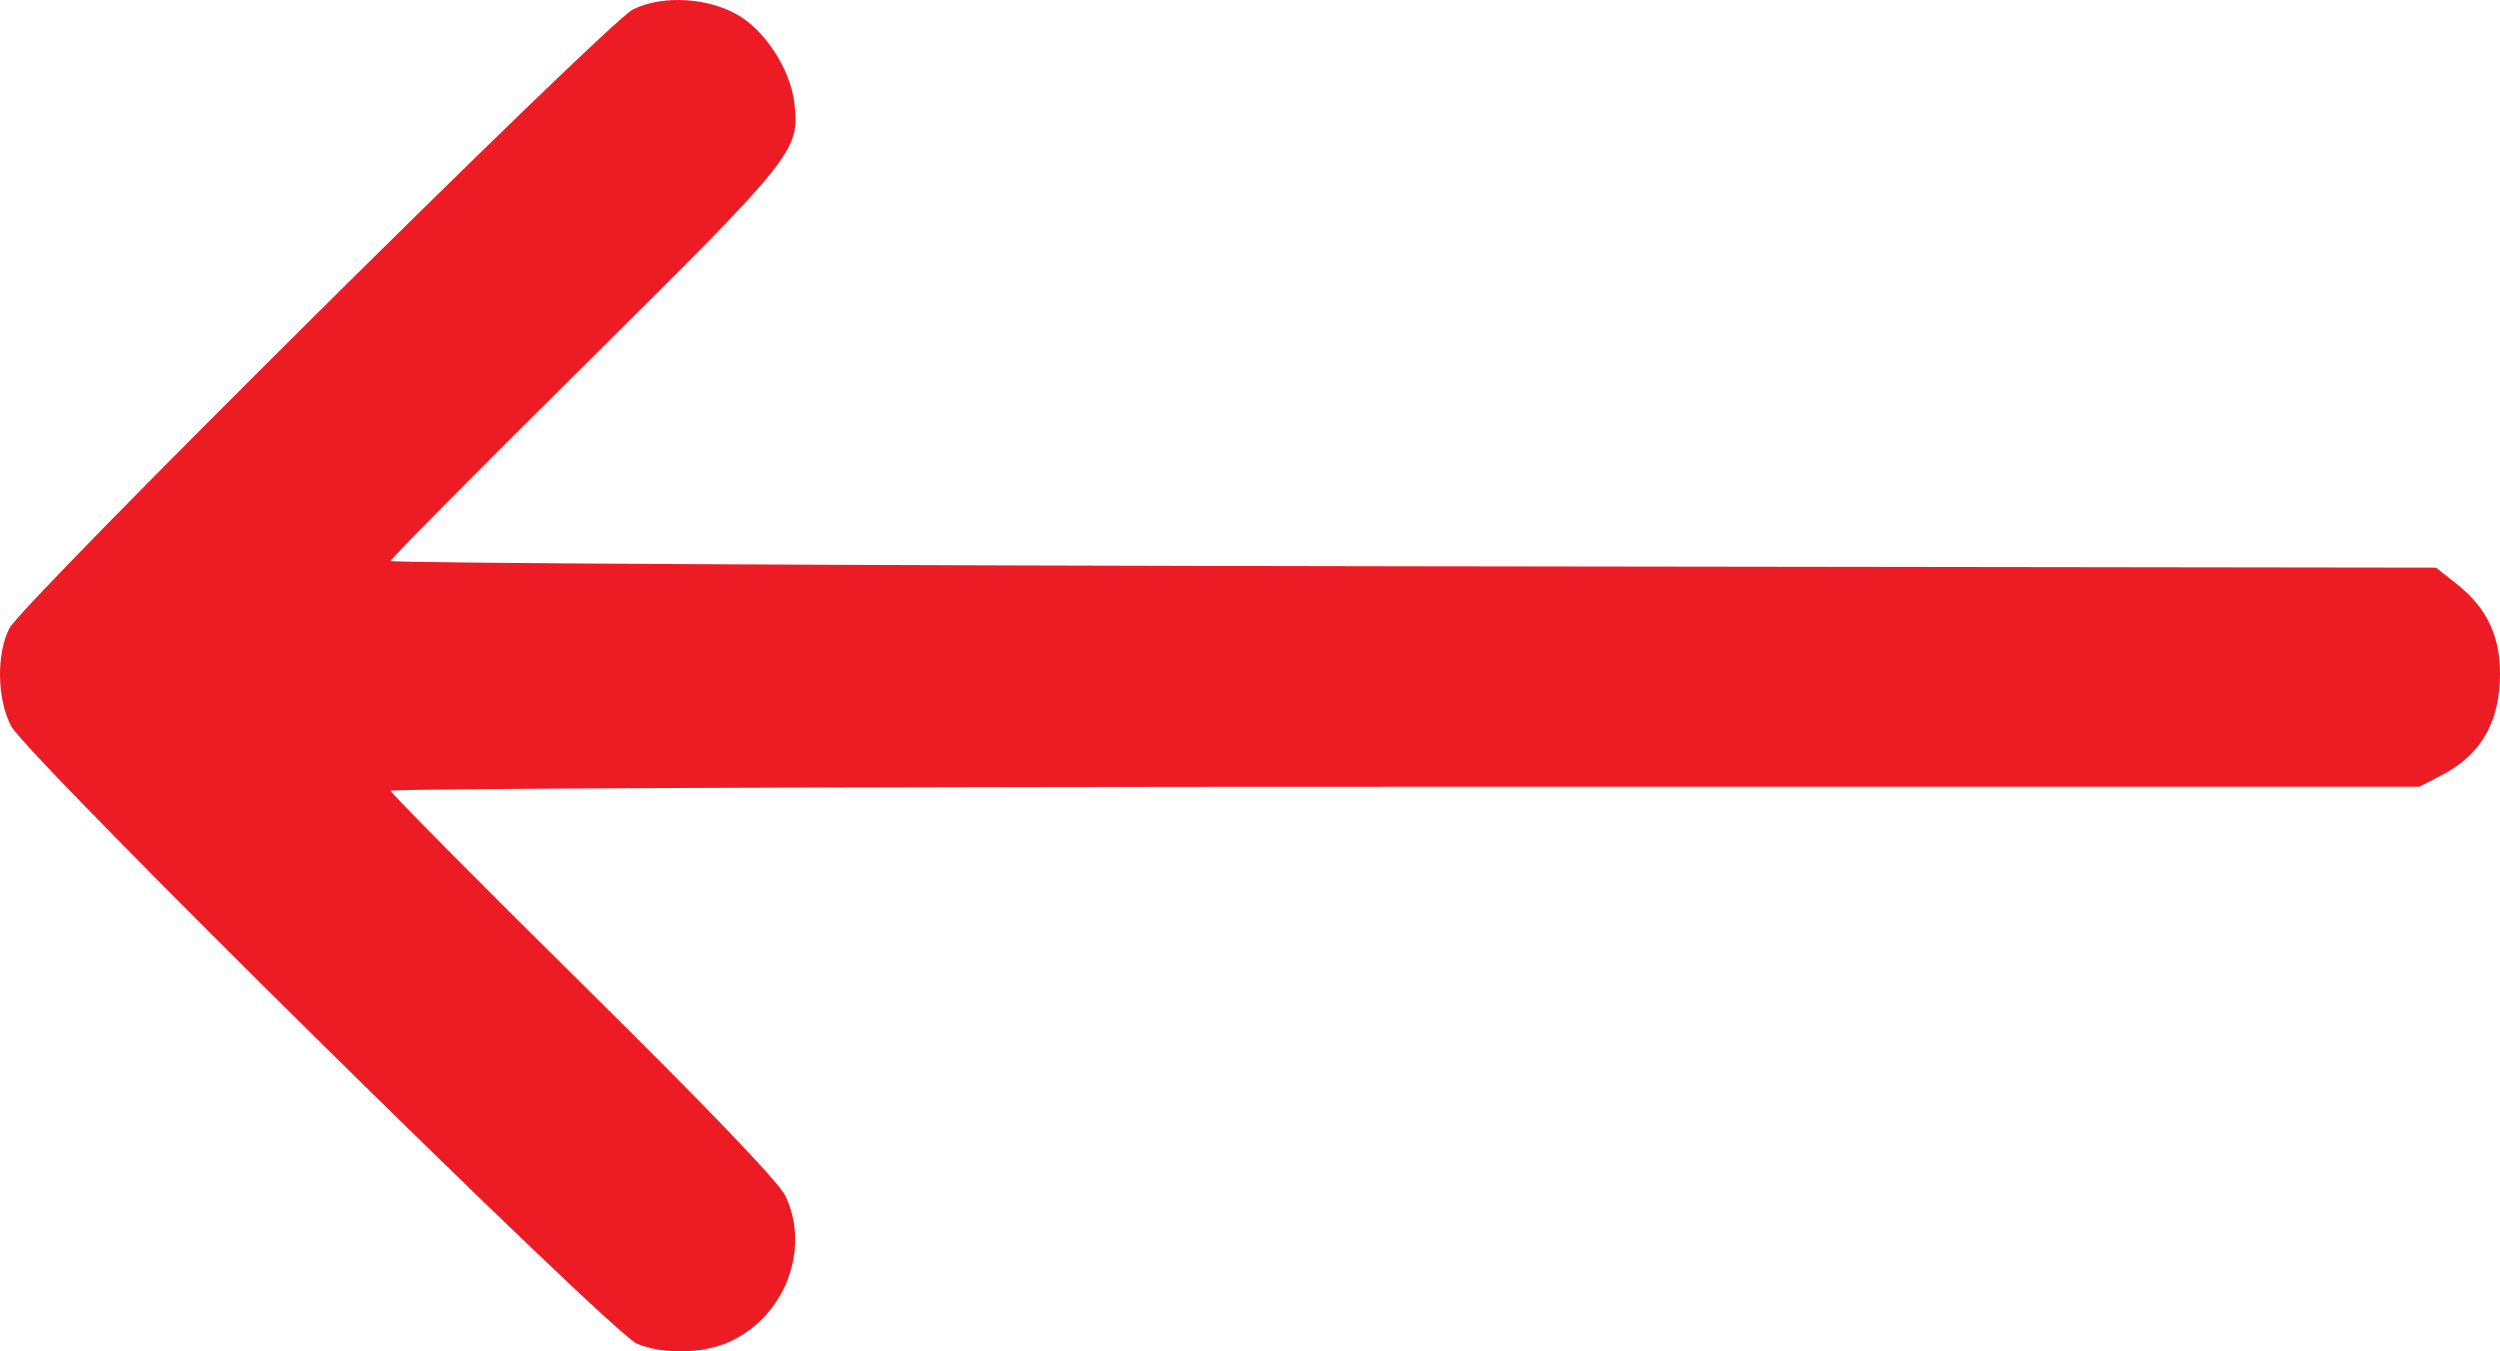 <svg width="37" height="20" viewBox="0 0 37 20" fill="none" xmlns="http://www.w3.org/2000/svg">
<path fill-rule="evenodd" clip-rule="evenodd" d="M10.791 19.861C11.613 19.491 11.999 18.492 11.625 17.701C11.527 17.496 10.501 16.425 8.629 14.576C7.063 13.028 5.782 11.736 5.782 11.703C5.782 11.671 12.537 11.644 20.794 11.644L35.806 11.644L36.154 11.463C36.688 11.183 36.964 10.737 36.997 10.098C37.029 9.466 36.831 9.015 36.356 8.64L36.053 8.401L20.917 8.381C12.593 8.37 5.782 8.334 5.782 8.302C5.782 8.27 7.078 6.96 8.662 5.392C11.77 2.313 11.837 2.229 11.757 1.529C11.704 1.062 11.366 0.512 10.974 0.255C10.533 -0.034 9.805 -0.085 9.364 0.142C8.972 0.344 0.328 8.924 0.138 9.3C-0.056 9.682 -0.044 10.351 0.165 10.746C0.406 11.203 9.048 19.732 9.427 19.887C9.818 20.047 10.403 20.036 10.791 19.861Z" fill="#ED1C24"/>
</svg>
